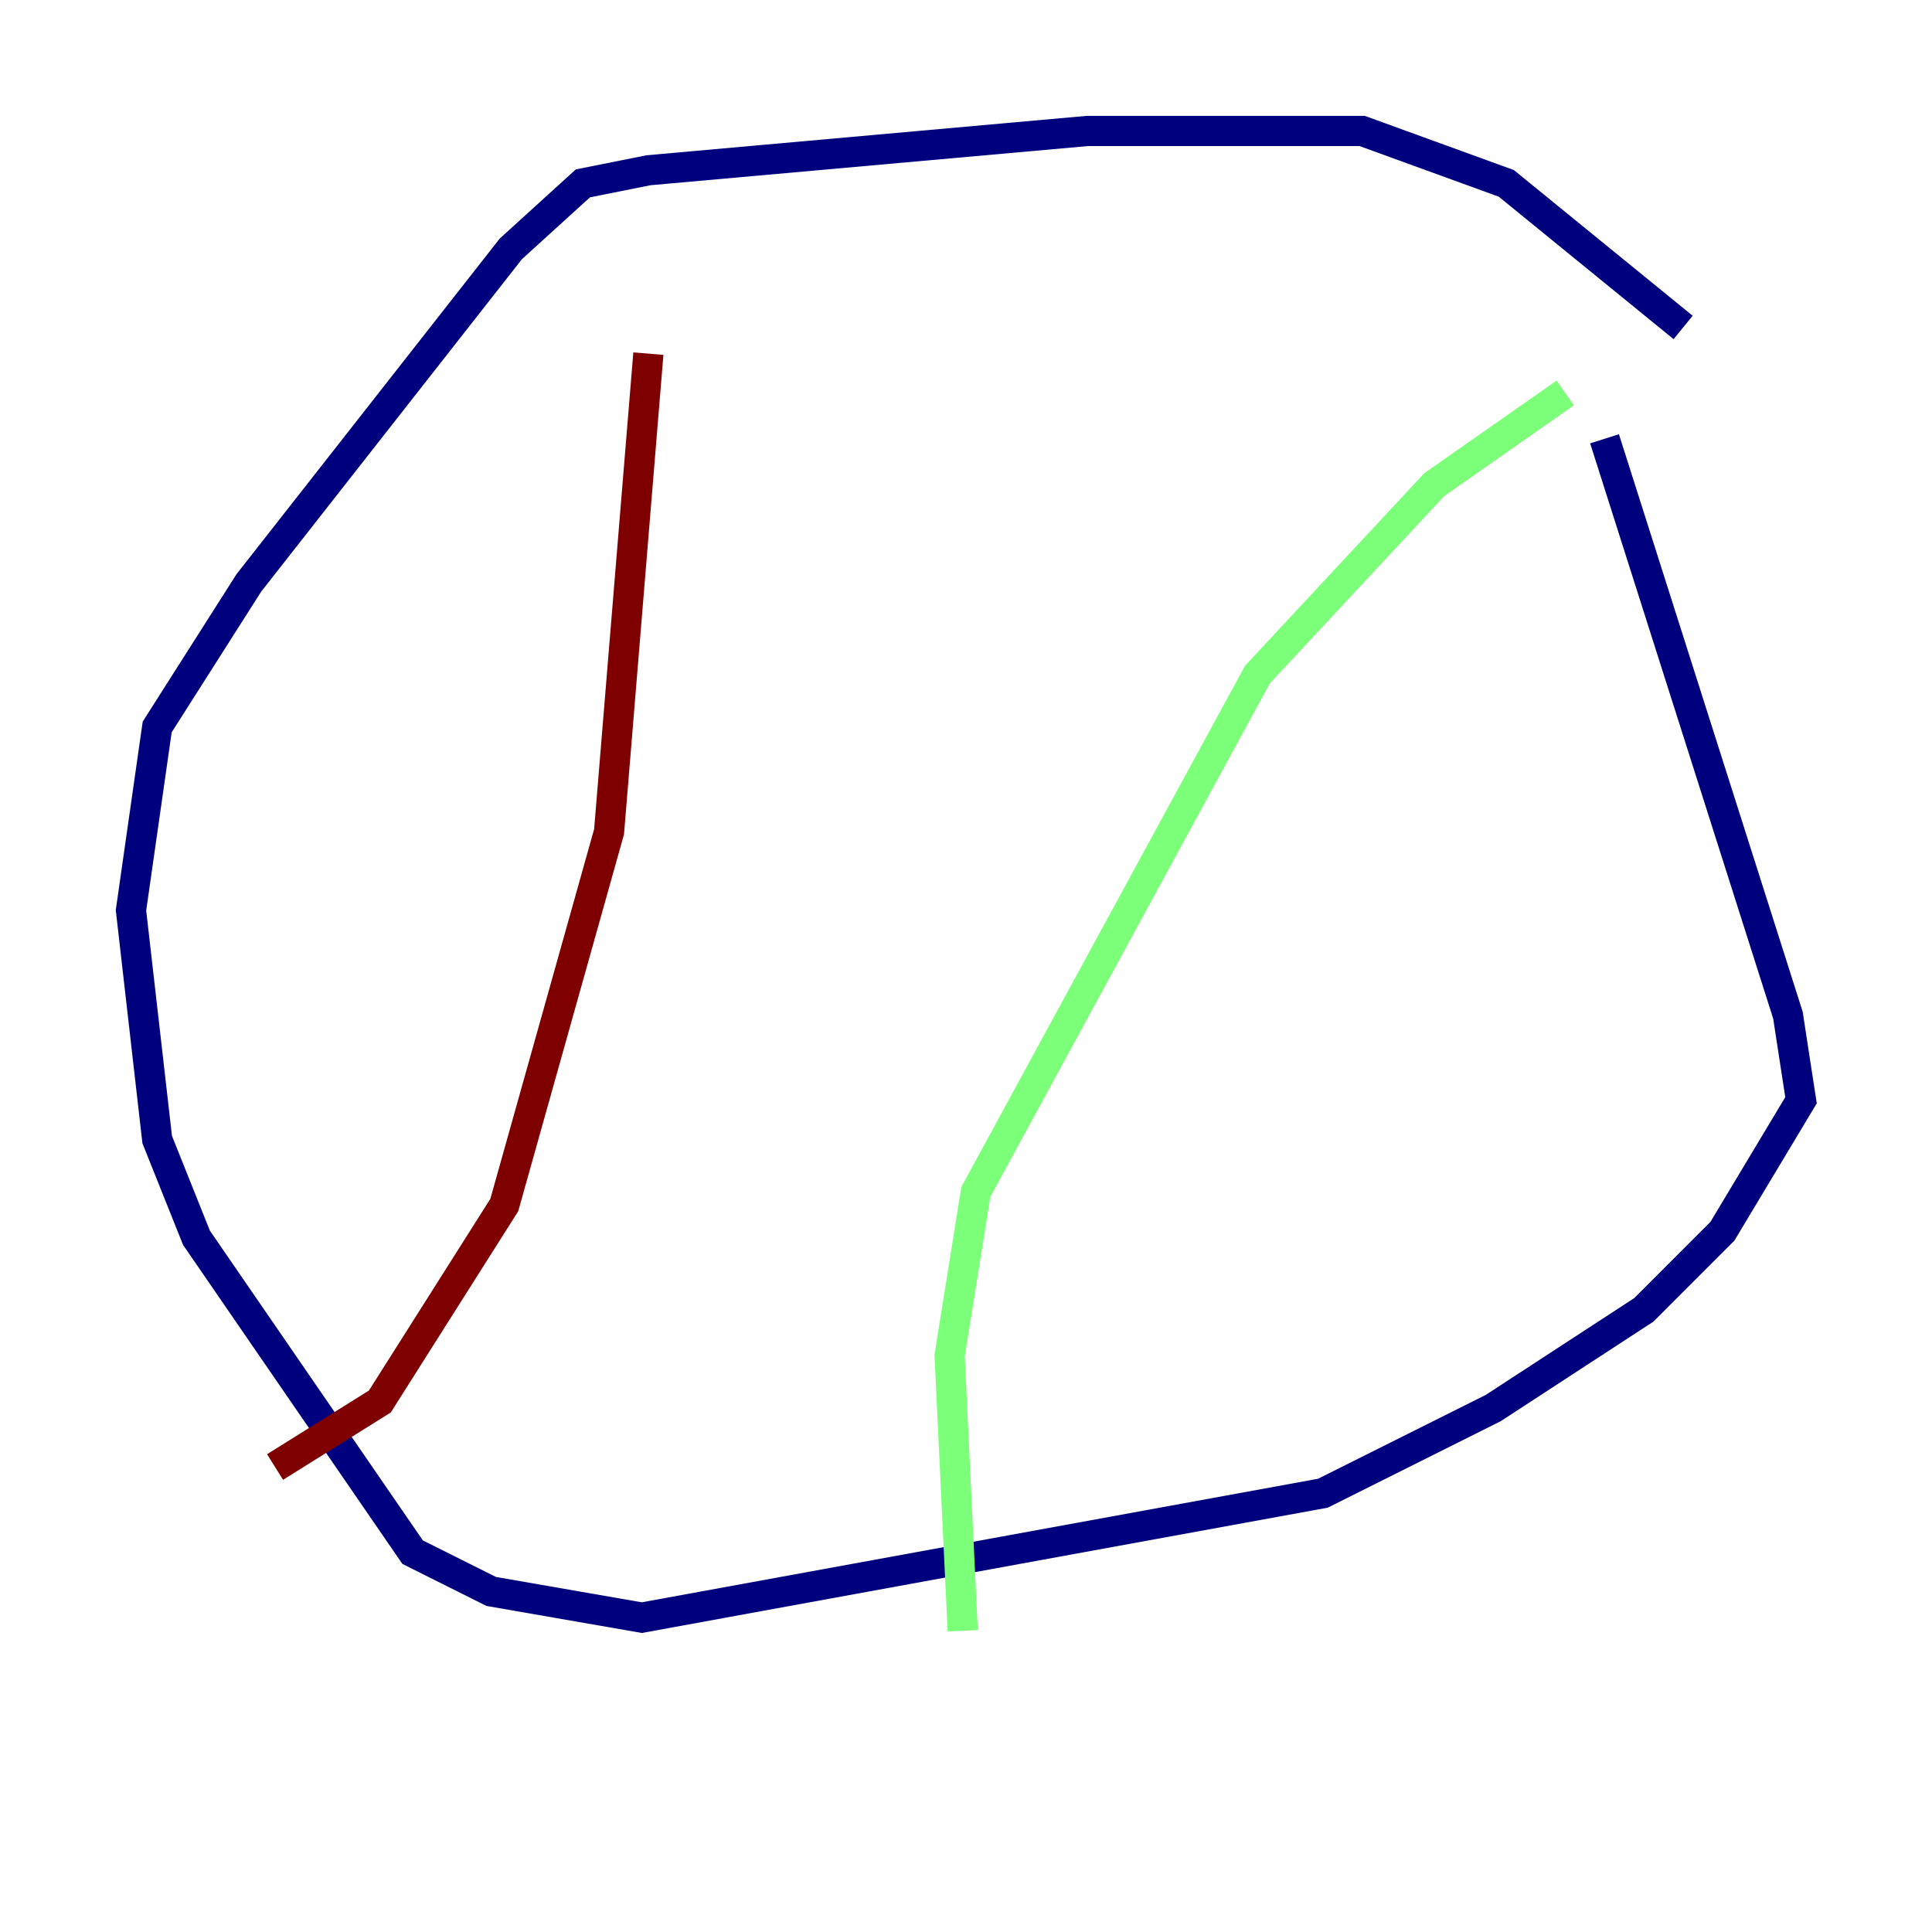 <?xml version="1.0" encoding="utf-8" ?>
<svg baseProfile="tiny" height="128" version="1.2" viewBox="0,0,128,128" width="128" xmlns="http://www.w3.org/2000/svg" xmlns:ev="http://www.w3.org/2001/xml-events" xmlns:xlink="http://www.w3.org/1999/xlink"><defs /><polyline fill="none" points="111.512,21.695 99.797,12.149 90.251,8.678 72.027,8.678 42.956,11.281 38.617,12.149 33.844,16.488 16.488,38.617 10.414,48.163 8.678,60.312 10.414,75.498 13.017,82.007 27.336,102.834 32.542,105.437 42.522,107.173 87.647,98.929 98.929,93.288 108.909,86.78 114.115,81.573 119.322,72.895 118.454,67.254 106.305,29.071" stroke="#00007f" stroke-width="2" /><polyline fill="none" points="103.702,26.034 95.024,32.108 83.308,44.691 64.651,78.969 62.915,89.817 63.783,108.041" stroke="#7cff79" stroke-width="2" /><polyline fill="none" points="42.956,23.43 40.352,55.105 33.41,79.837 25.166,92.854 18.224,97.193" stroke="#7f0000" stroke-width="2" /></svg>